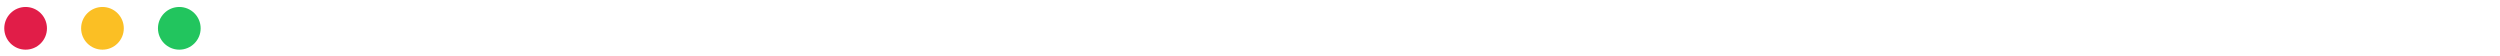 <svg width="488" height="11" viewBox="0 0 488 11" fill="none" xmlns="http://www.w3.org/2000/svg">
<path d="M5 9.694C2.699 9.694 0.833 7.828 0.833 5.527C0.833 3.226 2.699 1.36 5 1.36C7.301 1.36 9.167 3.226 9.167 5.527C9.167 7.828 7.301 9.694 5 9.694Z" fill="#E11D48"/>
<path d="M20 9.694C17.699 9.694 15.833 7.828 15.833 5.527C15.833 3.226 17.699 1.36 20 1.36C22.301 1.36 24.167 3.226 24.167 5.527C24.167 7.828 22.301 9.694 20 9.694Z" fill="#FBBF24"/>
<path d="M35 9.694C32.699 9.694 30.833 7.828 30.833 5.527C30.833 3.226 32.699 1.36 35 1.36C37.301 1.36 39.167 3.226 39.167 5.527C39.167 7.828 37.301 9.694 35 9.694Z" fill="#22C55E"/>
</svg>
